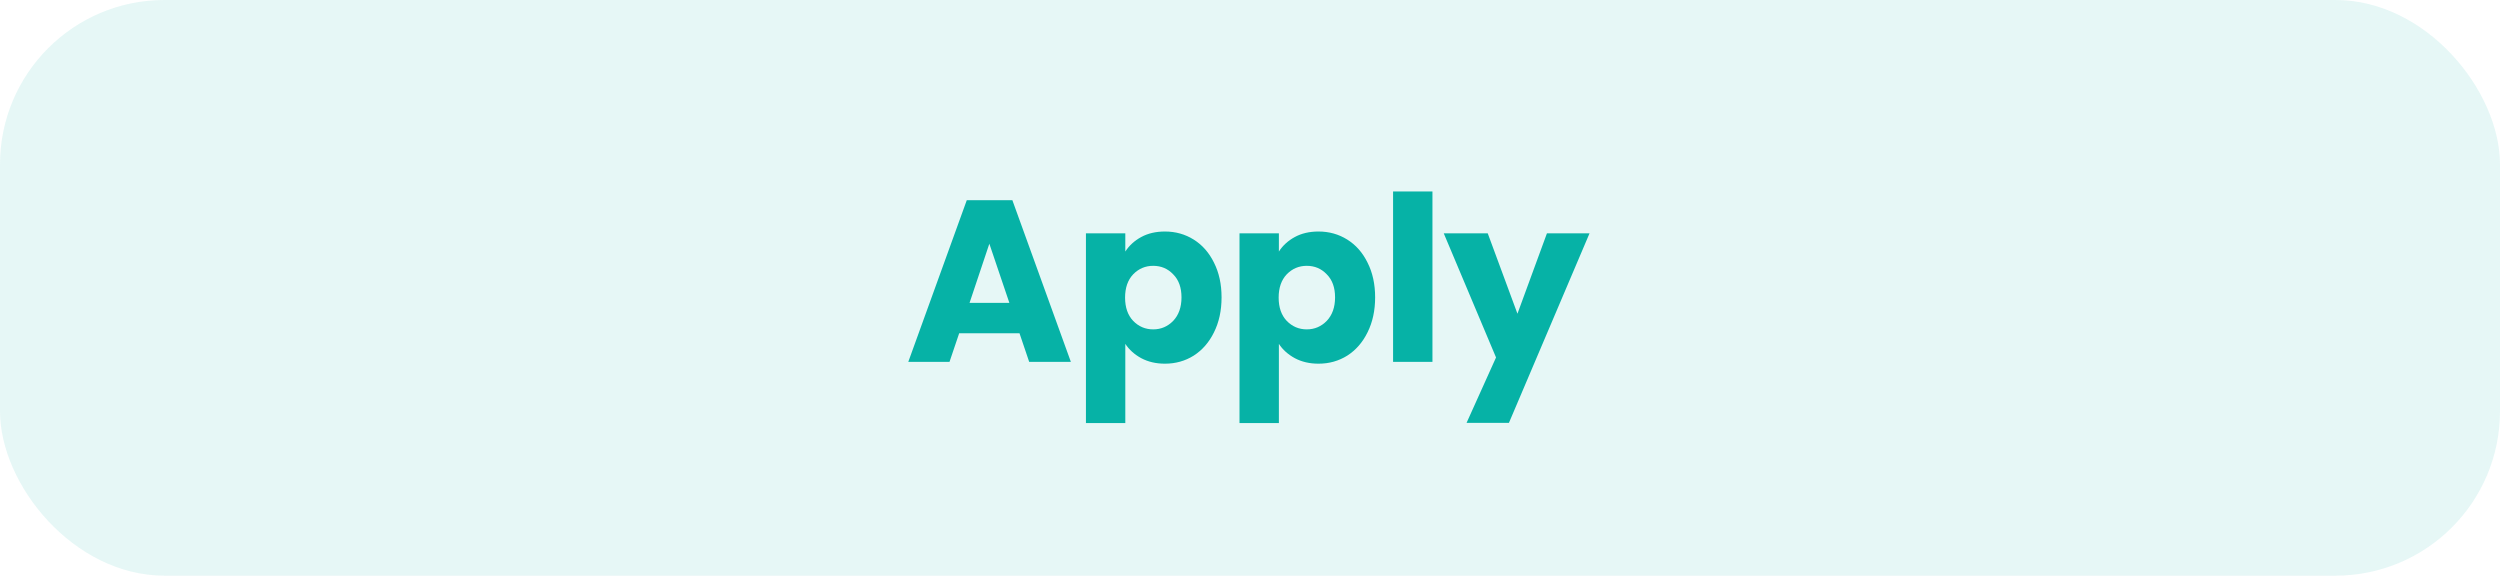 <svg width="152" height="35" viewBox="0 0 152 35" fill="none" xmlns="http://www.w3.org/2000/svg">
<rect opacity="0.1" width="152" height="35" rx="10" fill="#06B2A6"/>
<path d="M61.986 20.264H58.318L57.73 22H55.224L58.78 12.172H61.552L65.108 22H62.574L61.986 20.264ZM61.37 18.416L60.152 14.818L58.948 18.416H61.37ZM68.419 15.294C68.653 14.93 68.975 14.636 69.385 14.412C69.796 14.188 70.277 14.076 70.827 14.076C71.471 14.076 72.055 14.239 72.577 14.566C73.1 14.893 73.511 15.359 73.809 15.966C74.117 16.573 74.271 17.277 74.271 18.08C74.271 18.883 74.117 19.592 73.809 20.208C73.511 20.815 73.1 21.286 72.577 21.622C72.055 21.949 71.471 22.112 70.827 22.112C70.286 22.112 69.805 22 69.385 21.776C68.975 21.552 68.653 21.263 68.419 20.908V25.724H66.025V14.188H68.419V15.294ZM71.835 18.08C71.835 17.483 71.667 17.016 71.331 16.68C71.005 16.335 70.599 16.162 70.113 16.162C69.637 16.162 69.231 16.335 68.895 16.68C68.569 17.025 68.405 17.497 68.405 18.094C68.405 18.691 68.569 19.163 68.895 19.508C69.231 19.853 69.637 20.026 70.113 20.026C70.589 20.026 70.995 19.853 71.331 19.508C71.667 19.153 71.835 18.677 71.835 18.08ZM77.756 15.294C77.99 14.93 78.312 14.636 78.722 14.412C79.133 14.188 79.614 14.076 80.164 14.076C80.808 14.076 81.392 14.239 81.914 14.566C82.437 14.893 82.848 15.359 83.146 15.966C83.454 16.573 83.608 17.277 83.608 18.08C83.608 18.883 83.454 19.592 83.146 20.208C82.848 20.815 82.437 21.286 81.914 21.622C81.392 21.949 80.808 22.112 80.164 22.112C79.623 22.112 79.142 22 78.722 21.776C78.312 21.552 77.99 21.263 77.756 20.908V25.724H75.362V14.188H77.756V15.294ZM81.172 18.08C81.172 17.483 81.004 17.016 80.668 16.68C80.342 16.335 79.936 16.162 79.45 16.162C78.974 16.162 78.568 16.335 78.232 16.68C77.906 17.025 77.742 17.497 77.742 18.094C77.742 18.691 77.906 19.163 78.232 19.508C78.568 19.853 78.974 20.026 79.45 20.026C79.926 20.026 80.332 19.853 80.668 19.508C81.004 19.153 81.172 18.677 81.172 18.08ZM87.093 11.64V22H84.699V11.64H87.093ZM96.643 14.188L91.743 25.71H89.167L90.959 21.734L87.781 14.188H90.455L92.261 19.074L94.053 14.188H96.643Z" fill="#06B2A6"/>
</svg>
